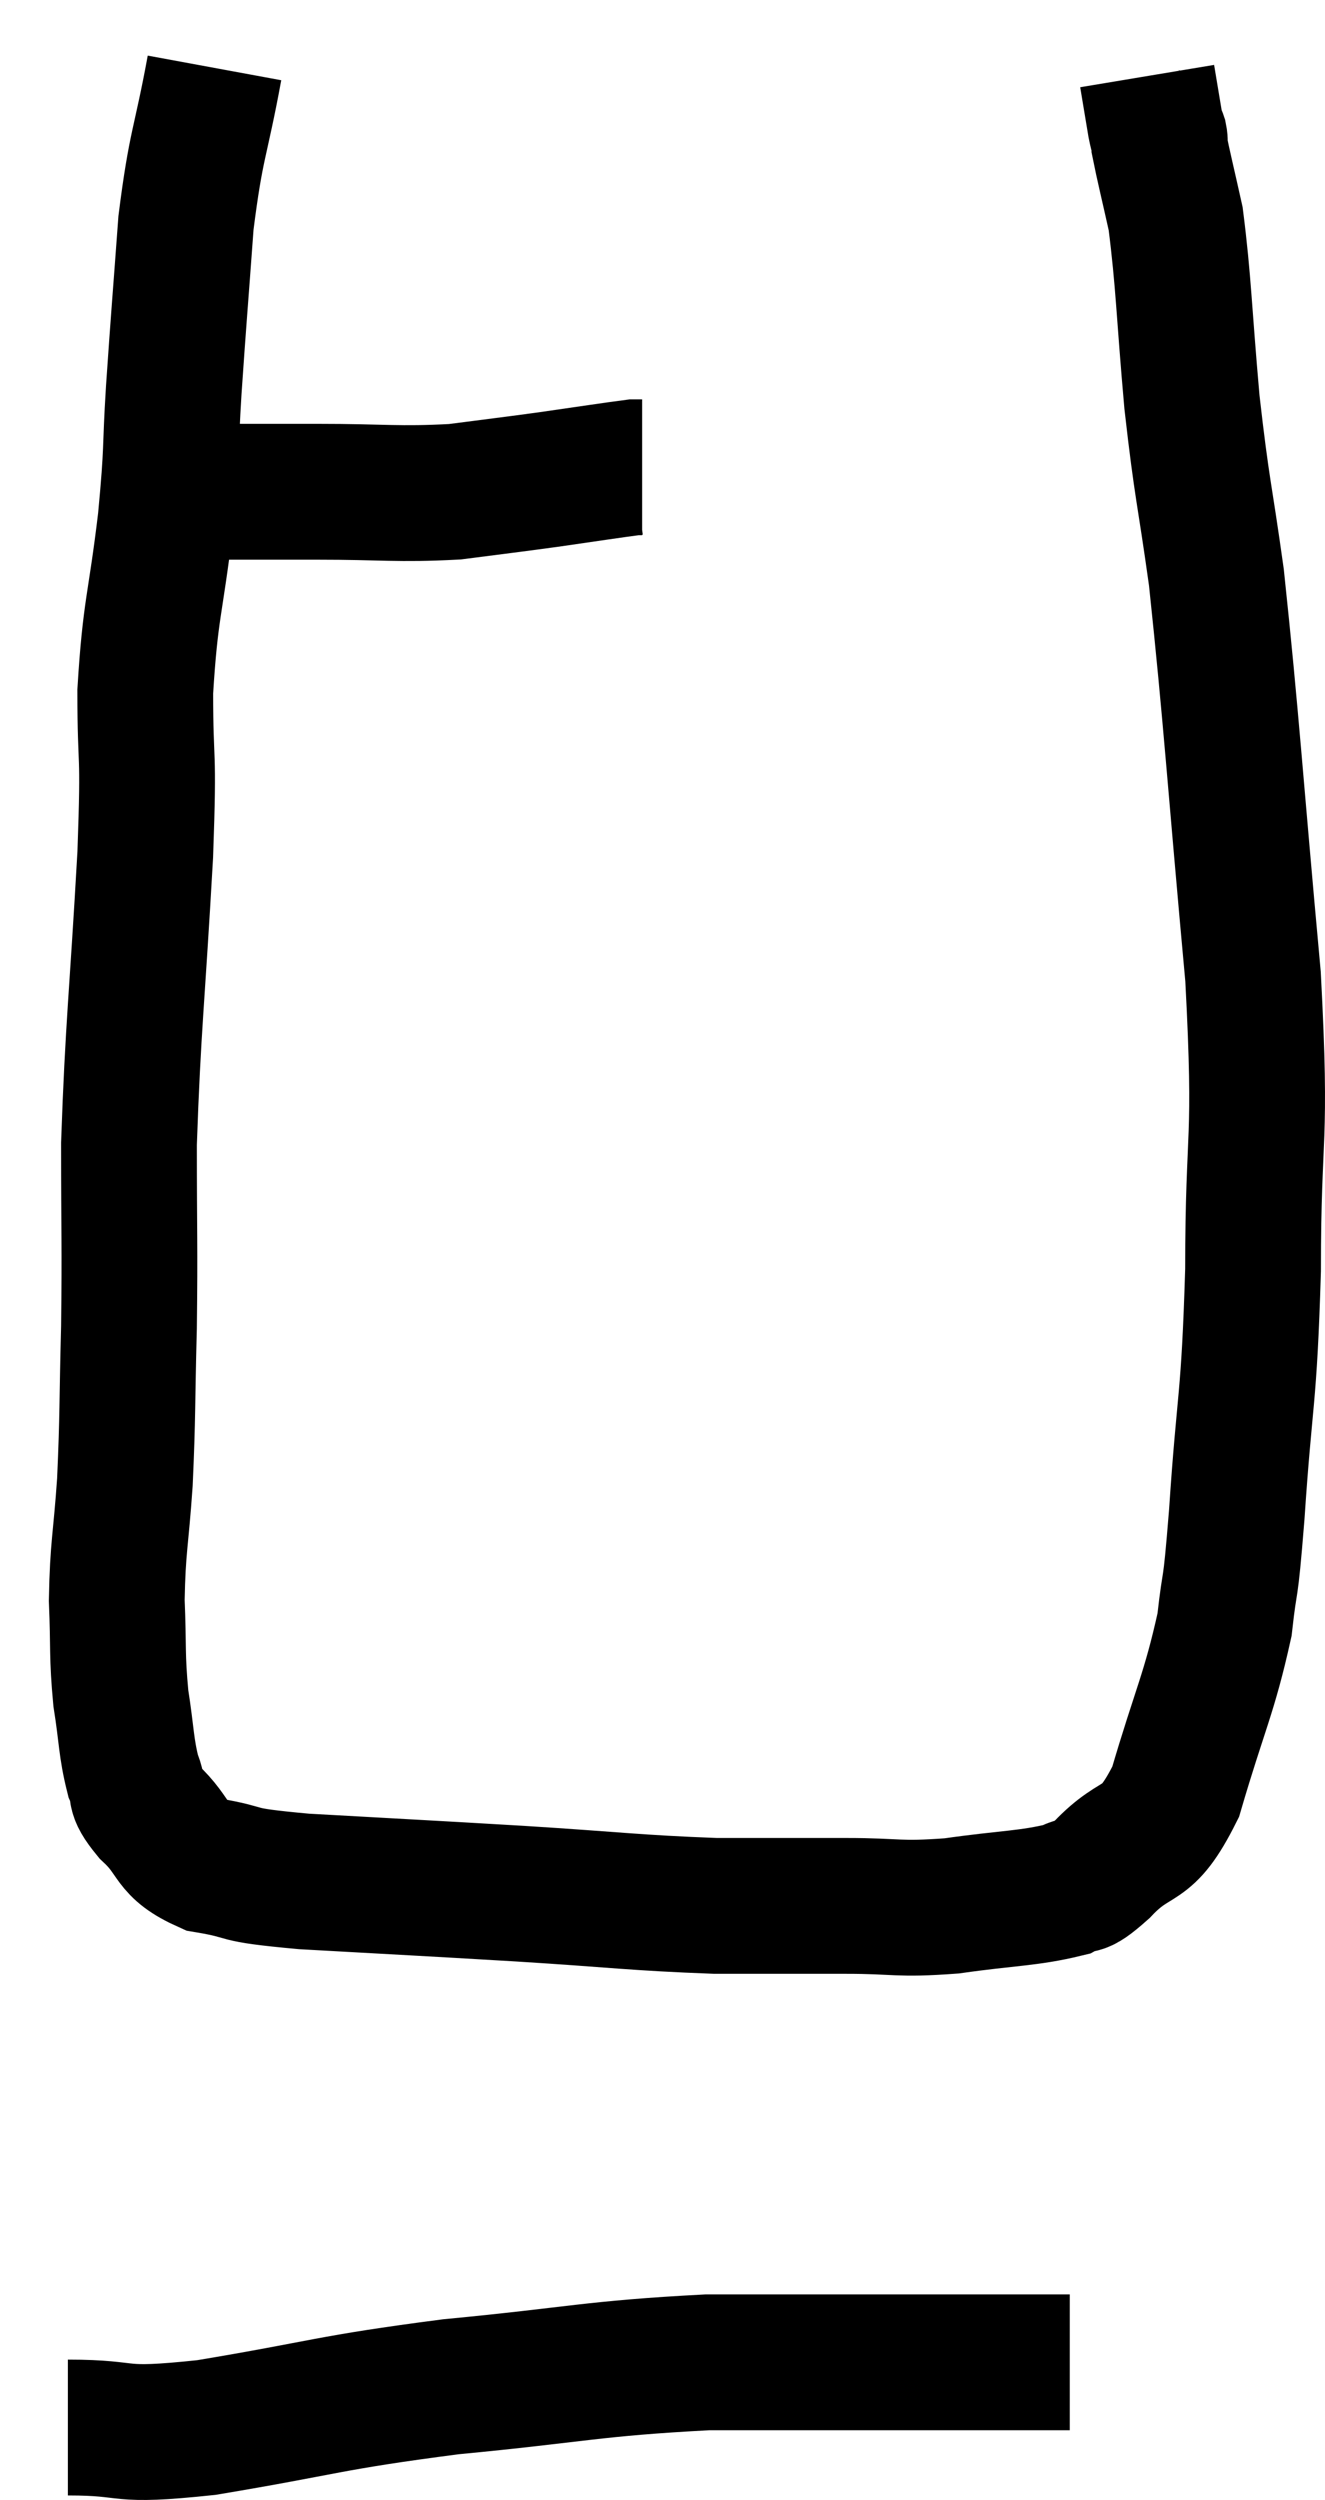 <svg xmlns="http://www.w3.org/2000/svg" viewBox="10.76 4.94 19.52 36.807" width="19.52" height="36.807"><path d="M 12.66 12.18 C 13.29 12.18, 13.23 12.18, 13.92 12.18 C 14.67 12.18, 14.535 12.18, 15.42 12.18 C 16.44 12.18, 16.605 12.225, 17.46 12.18 C 18.15 12.09, 18.18 12.09, 18.84 12 C 19.47 11.91, 19.755 11.865, 20.1 11.82 C 20.16 11.82, 20.19 11.82, 20.22 11.82 L 20.22 11.82" fill="none" stroke="black" stroke-width="2"></path><path d="M 13.92 5.94 C 13.71 7.08, 13.65 7.035, 13.5 8.22 C 13.41 9.45, 13.395 9.585, 13.32 10.68 C 13.26 11.64, 13.305 11.49, 13.2 12.6 C 13.05 13.86, 12.975 13.89, 12.9 15.12 C 12.9 16.32, 12.96 15.855, 12.9 17.52 C 12.78 19.65, 12.72 20.04, 12.66 21.78 C 12.66 23.13, 12.675 23.235, 12.66 24.48 C 12.63 25.62, 12.645 25.755, 12.6 26.76 C 12.54 27.63, 12.495 27.705, 12.48 28.5 C 12.51 29.22, 12.48 29.295, 12.54 29.94 C 12.63 30.51, 12.615 30.66, 12.72 31.08 C 12.84 31.35, 12.69 31.29, 12.96 31.62 C 13.38 32.01, 13.23 32.145, 13.8 32.4 C 14.52 32.52, 14.085 32.535, 15.24 32.64 C 16.83 32.73, 16.905 32.73, 18.42 32.82 C 19.86 32.91, 20.1 32.955, 21.3 33 C 22.26 33, 22.35 33, 23.22 33 C 24 33, 23.97 33.06, 24.78 33 C 25.62 32.88, 25.905 32.895, 26.46 32.76 C 26.73 32.61, 26.595 32.82, 27 32.46 C 27.54 31.89, 27.63 32.22, 28.08 31.32 C 28.44 30.09, 28.575 29.88, 28.8 28.86 C 28.89 28.05, 28.875 28.545, 28.98 27.24 C 29.1 25.44, 29.16 25.62, 29.22 23.64 C 29.22 21.48, 29.355 21.87, 29.22 19.32 C 28.95 16.38, 28.905 15.555, 28.68 13.44 C 28.5 12.15, 28.47 12.18, 28.32 10.86 C 28.2 9.51, 28.2 9.105, 28.08 8.16 C 27.96 7.62, 27.9 7.38, 27.84 7.08 C 27.84 7.02, 27.855 7.035, 27.84 6.96 C 27.81 6.87, 27.825 7.005, 27.78 6.78 C 27.72 6.42, 27.69 6.24, 27.66 6.06 L 27.66 6.06" fill="none" stroke="black" stroke-width="2"></path><path d="M 11.76 40.68 C 12.78 40.68, 12.39 40.83, 13.8 40.68 C 15.6 40.38, 15.555 40.32, 17.4 40.08 C 19.29 39.9, 19.47 39.81, 21.18 39.72 C 22.71 39.72, 23.175 39.72, 24.24 39.72 C 24.84 39.72, 24.96 39.72, 25.44 39.72 C 25.8 39.72, 25.89 39.72, 26.16 39.72 C 26.34 39.72, 26.43 39.72, 26.52 39.72 L 26.52 39.72" fill="none" stroke="black" stroke-width="2"></path></svg>